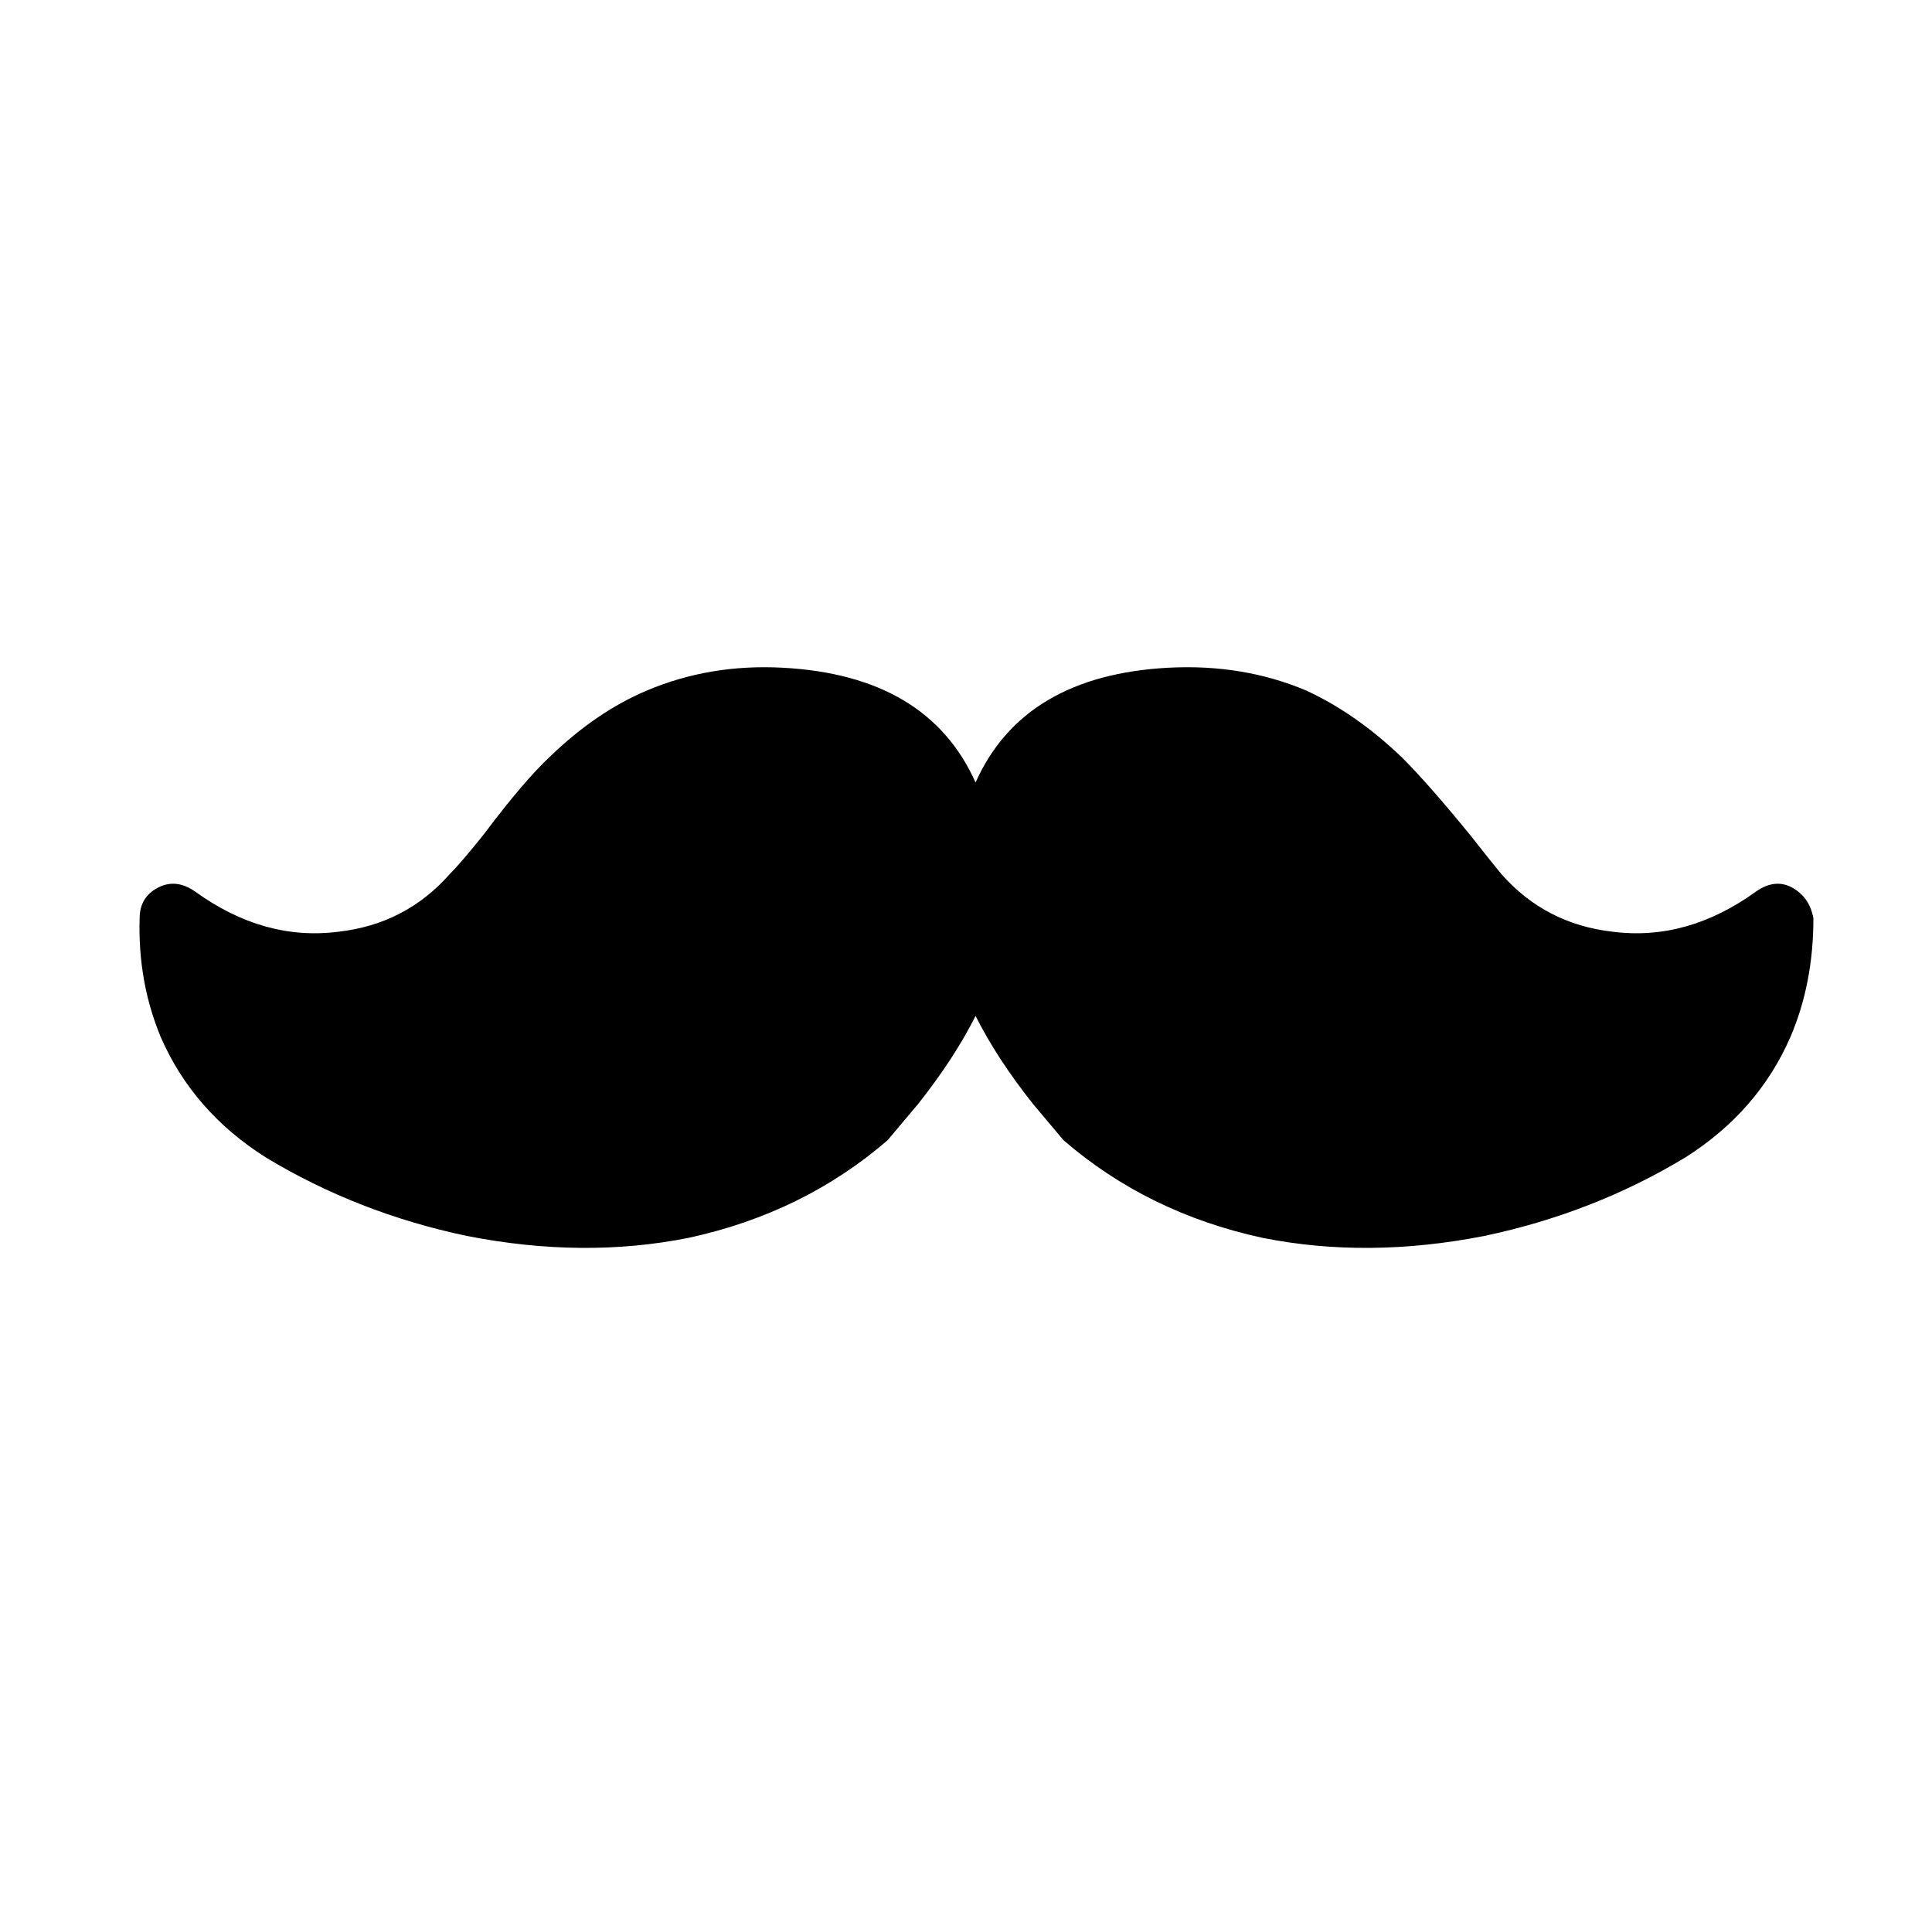<svg xmlns="http://www.w3.org/2000/svg" viewBox="-10 0 1010 1000"><path d="M938 480q-2-11-11-16t-19 2q-36 26-75 21-35-4-58-30-5-6-16-20-22-27-36-41-24-23-50-35-33-14-72-12-76 4-101 60-25-56-101-60-38-2-71 12-26 11-50 34-14 13-35 41-12 15-18 21-23 26-58 30-39 5-75-21-10-7-19.5-2T63 480q-1 33 11 62 17 39 55 63 48 29 105 41 61 12 116 1 60-13 104-51l16-19q19-24 30-46 11 22 30 46l16 19q44 38 104 51 55 11 116-1 57-12 105-41 38-24 55-63 12-28 12-62z"/></svg>